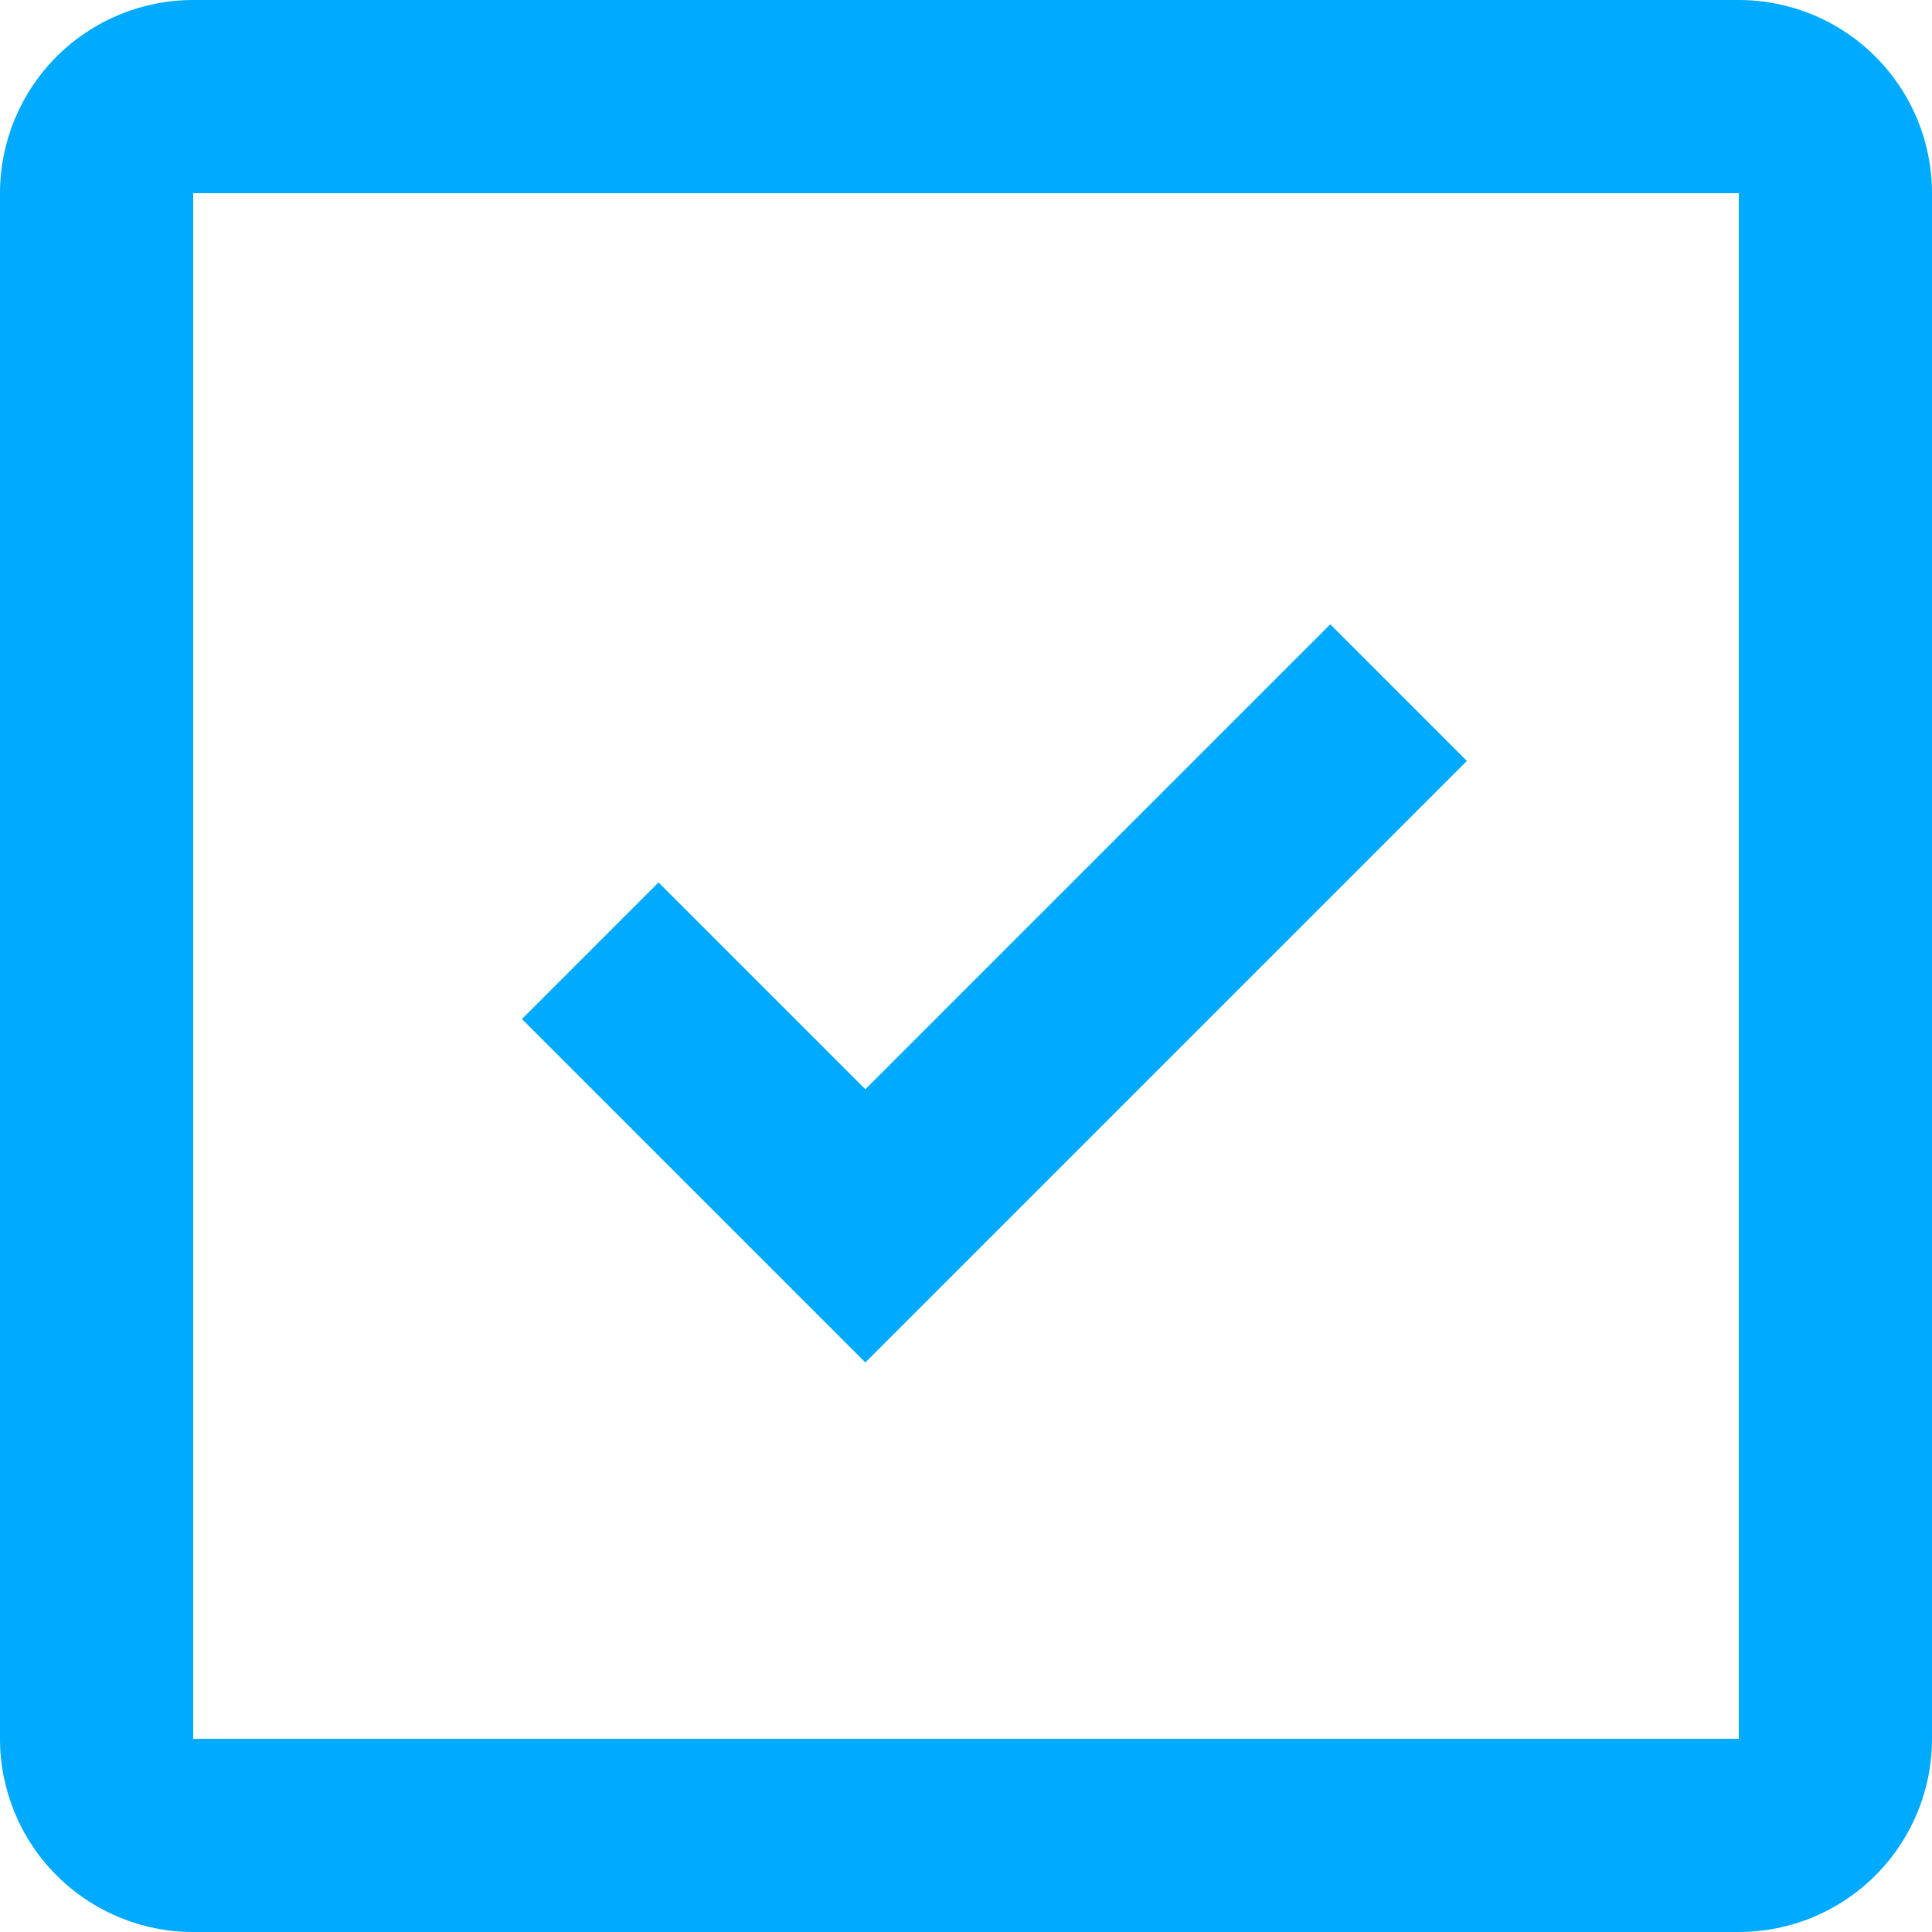 <svg xmlns="http://www.w3.org/2000/svg" width="20" height="20"><defs><clipPath id="eznca"><path fill="#fff" d="M0 2a2 2 0 012-2h16a2 2 0 012 2v16a2 2 0 01-2 2H2a2 2 0 01-2-2z"/></clipPath></defs><path fill="none" stroke="#00aafe" stroke-miterlimit="50" stroke-width="4" d="M0 2a2 2 0 012-2h16a2 2 0 012 2v16a2 2 0 01-2 2H2a2 2 0 01-2-2z" clip-path="url(&quot;#eznca&quot;)"/><path fill="none" stroke="#00aafe" stroke-miterlimit="50" stroke-width="2" d="M6.11 9.842v0l2.848 2.848v0l5.52-5.52v0"/></svg>